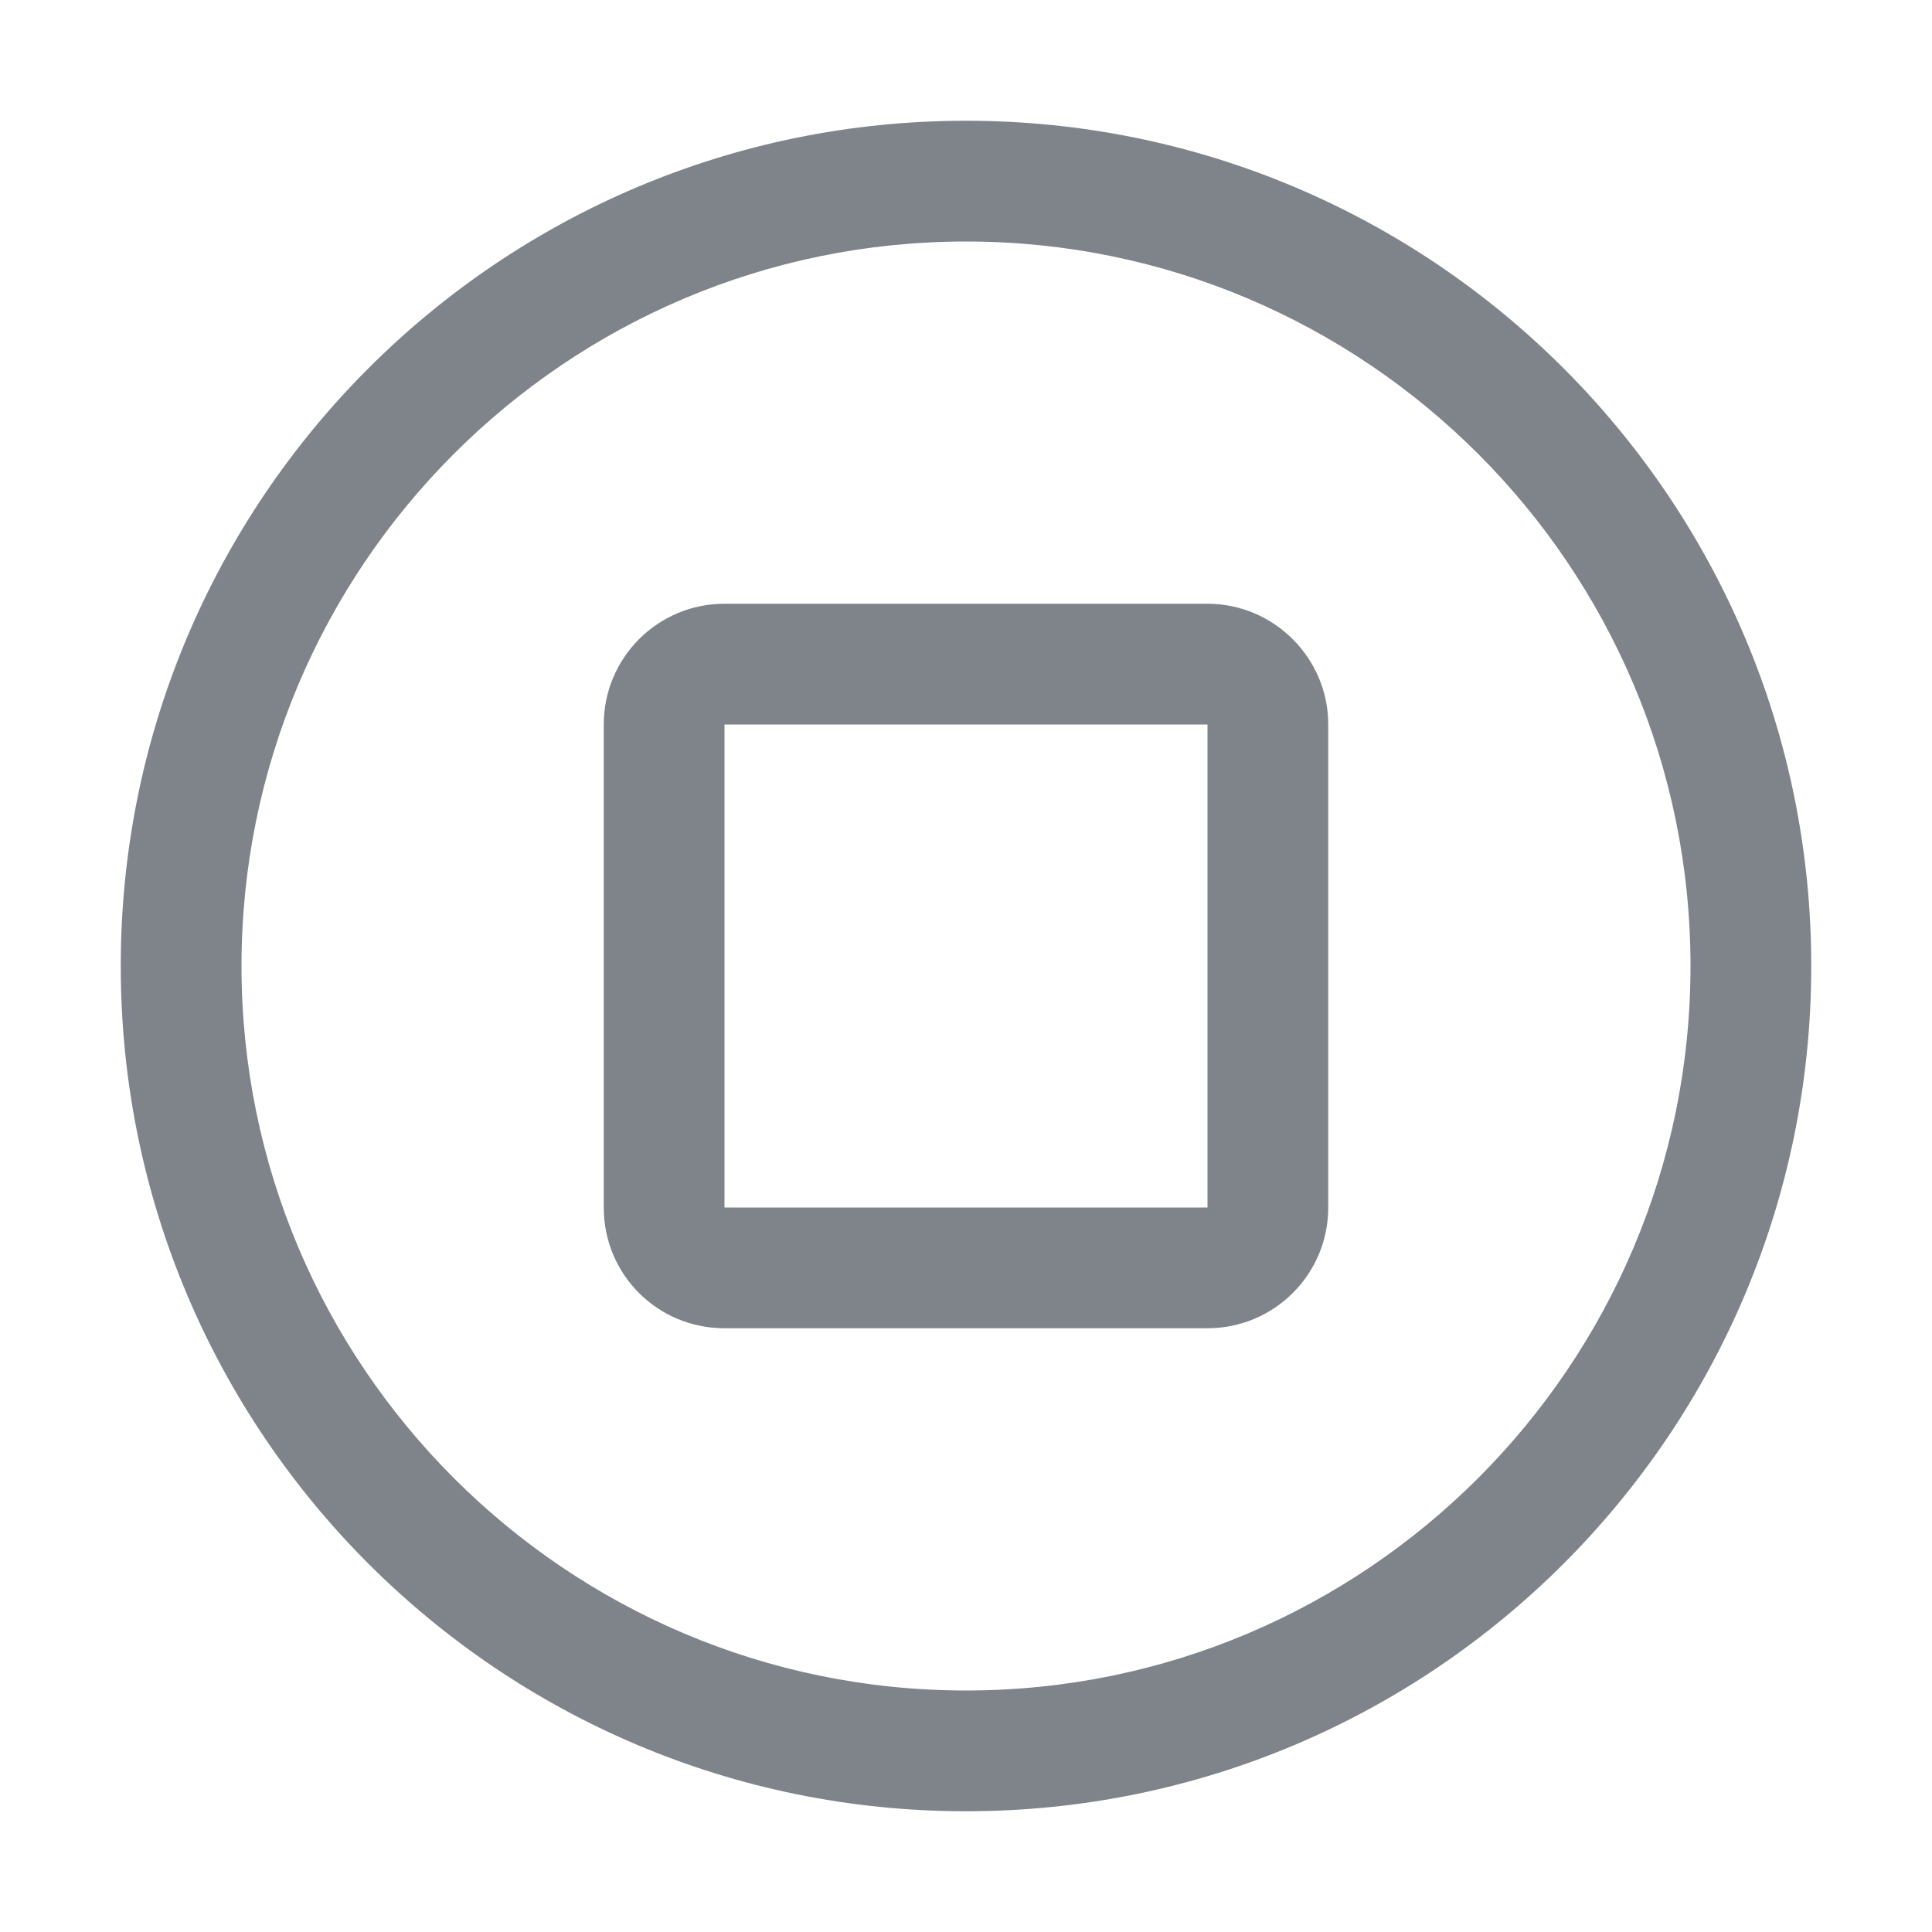 <svg width="32" height="32" viewBox="0 0 32 32" fill="none" xmlns="http://www.w3.org/2000/svg">
<path fill-rule="evenodd" clip-rule="evenodd" d="M28 16C28 9.38 22.62 4 16 4C9.38 4 4 9.38 4 16C4 22.62 9.38 28 16 28C22.62 28 28 22.62 28 16ZM2 16C2 8.27 8.27 2 16 2C23.73 2 30 8.27 30 16C30 23.73 23.73 30 16 30C8.27 30 2 23.73 2 16ZM10 12C10 10.9 10.89 10 12 10H20C21.1 10 22 10.9 22 12V20C22 21.11 21.1 22 20 22H12C10.89 22 10 21.11 10 20V12ZM12 20H20V12H12V20Z" fill="#7E848A"/>
</svg>
